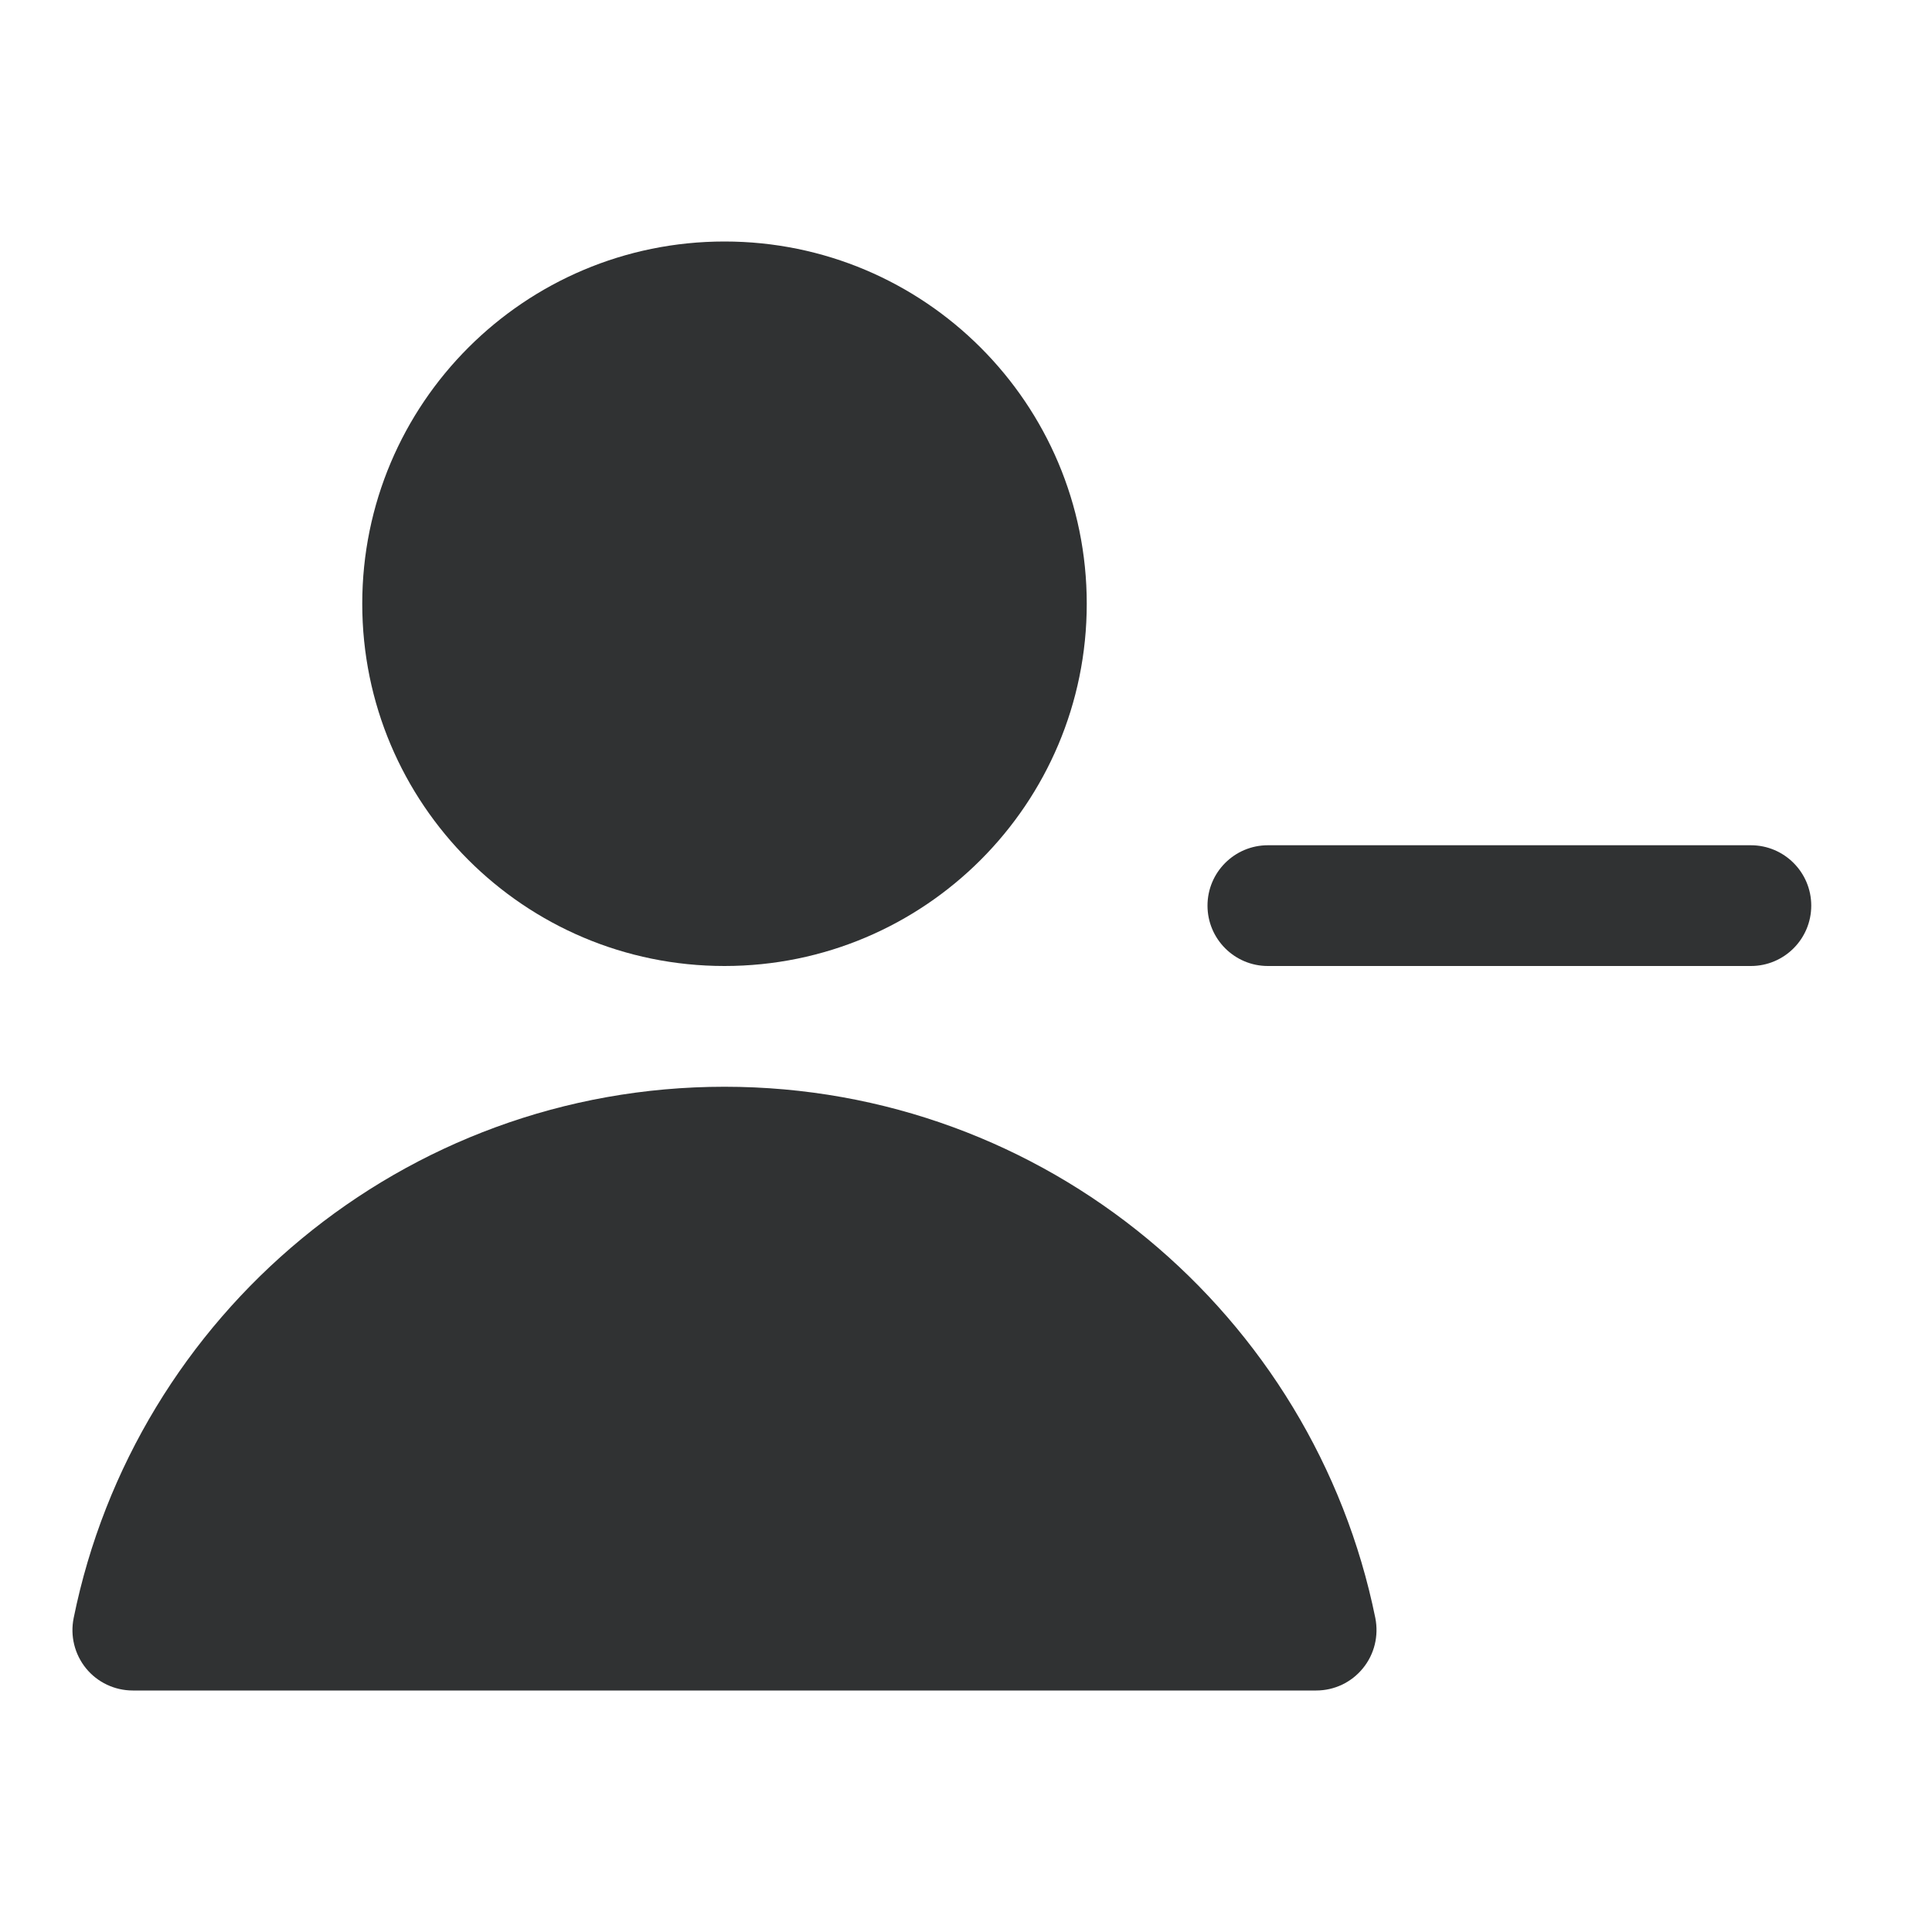 <svg width="16" height="16" viewBox="0 0 16 16" fill="none" xmlns="http://www.w3.org/2000/svg">
    <path
        d="M3 5C3 3.343 4.343 2 6 2C7.657 2 9 3.343 9 5C9 6.657 7.657 8 6 8C4.343 8 3 6.657 3 5Z"
        fill="#303233" />
    <path
        d="M0.61 13.4C1.119 10.89 3.338 9 6 9C8.661 9 10.88 10.89 11.39 13.4C11.419 13.548 11.382 13.7 11.287 13.816C11.192 13.933 11.05 14 10.9 14H1.1C0.95 14 0.807 13.933 0.712 13.816C0.618 13.7 0.58 13.548 0.61 13.4Z"
        fill="#303233" />
    <path
        d="M10.5 7C10.224 7 10 7.224 10 7.5C10 7.776 10.224 8 10.5 8H14.5C14.776 8 15 7.776 15 7.5C15 7.224 14.776 7 14.5 7H10.5Z"
        fill="#303233" />
</svg>
